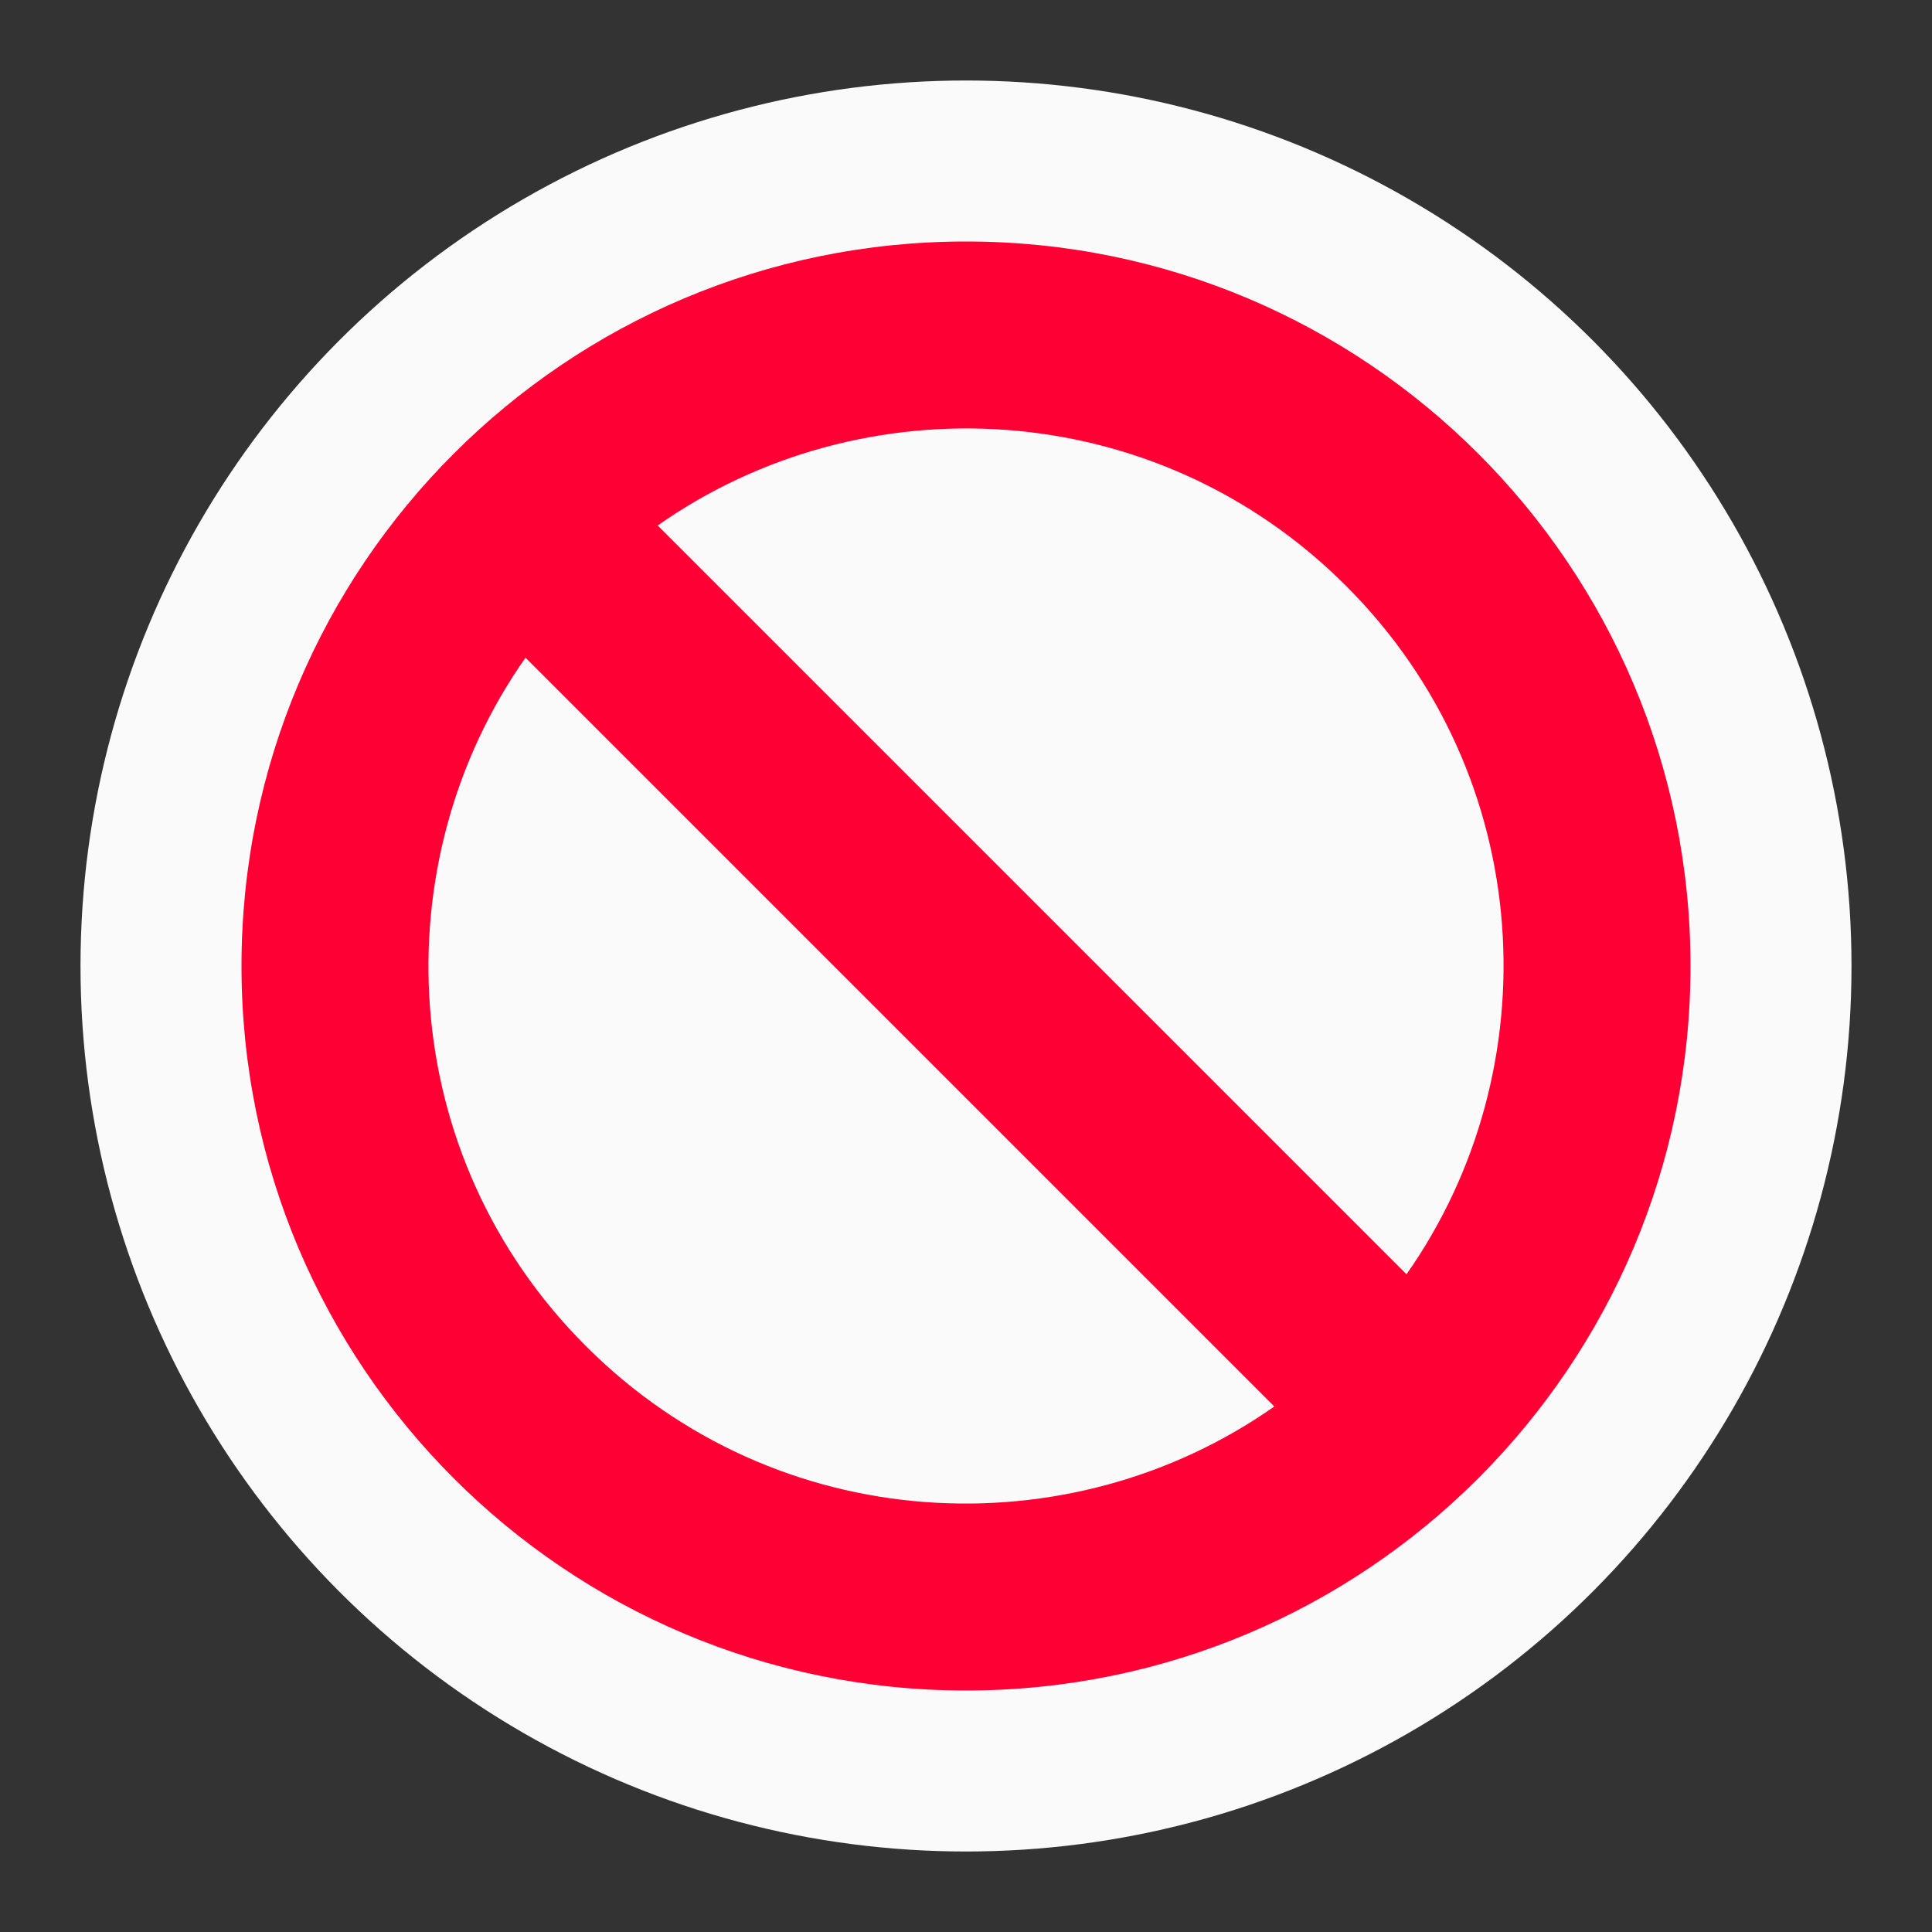<?xml version="1.0" encoding="UTF-8" standalone="no"?>
<svg
   xmlns:dc="http://purl.org/dc/elements/1.1/"
   xmlns:cc="http://creativecommons.org/ns#"
   xmlns:rdf="http://www.w3.org/1999/02/22-rdf-syntax-ns#"
   xmlns:svg="http://www.w3.org/2000/svg"
   xmlns="http://www.w3.org/2000/svg"
   xmlns:sodipodi="http://sodipodi.sourceforge.net/DTD/sodipodi-0.dtd"
   xmlns:inkscape="http://www.inkscape.org/namespaces/inkscape"
   aria-hidden="true"
   focusable="false"
   data-prefix="fas"
   data-icon="ban"
   class="svg-inline--fa fa-ban fa-w-16"
   role="img"
   viewBox="0 0 96 96"
   version="1.1"
   id="svg9985"
   sodipodi:docname="ban.svg"
   width="96"
   height="96"
   inkscape:version="0.92.4 (5da689c313, 2019-01-14)">
  <rect x="0" y="0" width="96" height="96" fill="#333333" stroke="none"/>
  <defs
     id="defs9989" />
  <sodipodi:namedview
     pagecolor="#ffffff"
     bordercolor="#666666"
     borderopacity="1"
     objecttolerance="10"
     gridtolerance="10"
     guidetolerance="10"
     inkscape:pageopacity="0"
     inkscape:pageshadow="2"
     inkscape:window-width="1920"
     inkscape:window-height="1016"
     id="namedview9987"
     showgrid="false"
     inkscape:zoom="5.2149125"
     inkscape:cx="-7.6215422"
     inkscape:cy="51.208532"
     inkscape:window-x="0"
     inkscape:window-y="27"
     inkscape:window-maximized="1"
     inkscape:current-layer="svg9985" />
  <circle
     style="opacity:1;fill:#fafafa;fill-opacity:1;stroke:#8b8b8b;stroke-width:0;stroke-linecap:round;stroke-linejoin:round;stroke-miterlimit:4;stroke-dasharray:none;stroke-opacity:1;paint-order:normal"
     id="path10536"
     cx="48"
     cy="48"
     r="44" />
  <path
     d="M 48,12 C 28.118,12 12,28.118 12,48 12,67.882 28.118,84 48,84 67.882,84 84,67.882 84,48 84,28.118 67.882,12 48,12 Z m 18.887,17.113 c 9.501,9.501 10.161,24.021 3.002,34.205 L 32.681,26.112 c 10.191,-7.165 24.71,-6.494 34.206,3.001 z M 29.113,66.887 C 19.613,57.386 18.952,42.865 26.112,32.681 L 63.319,69.888 C 53.128,77.053 38.609,76.382 29.113,66.887 Z"
     id="path9983"
     inkscape:connector-curvature="0"
     style="fill:#ff0034;stroke-width:0.145;fill-opacity:1" />
</svg>
